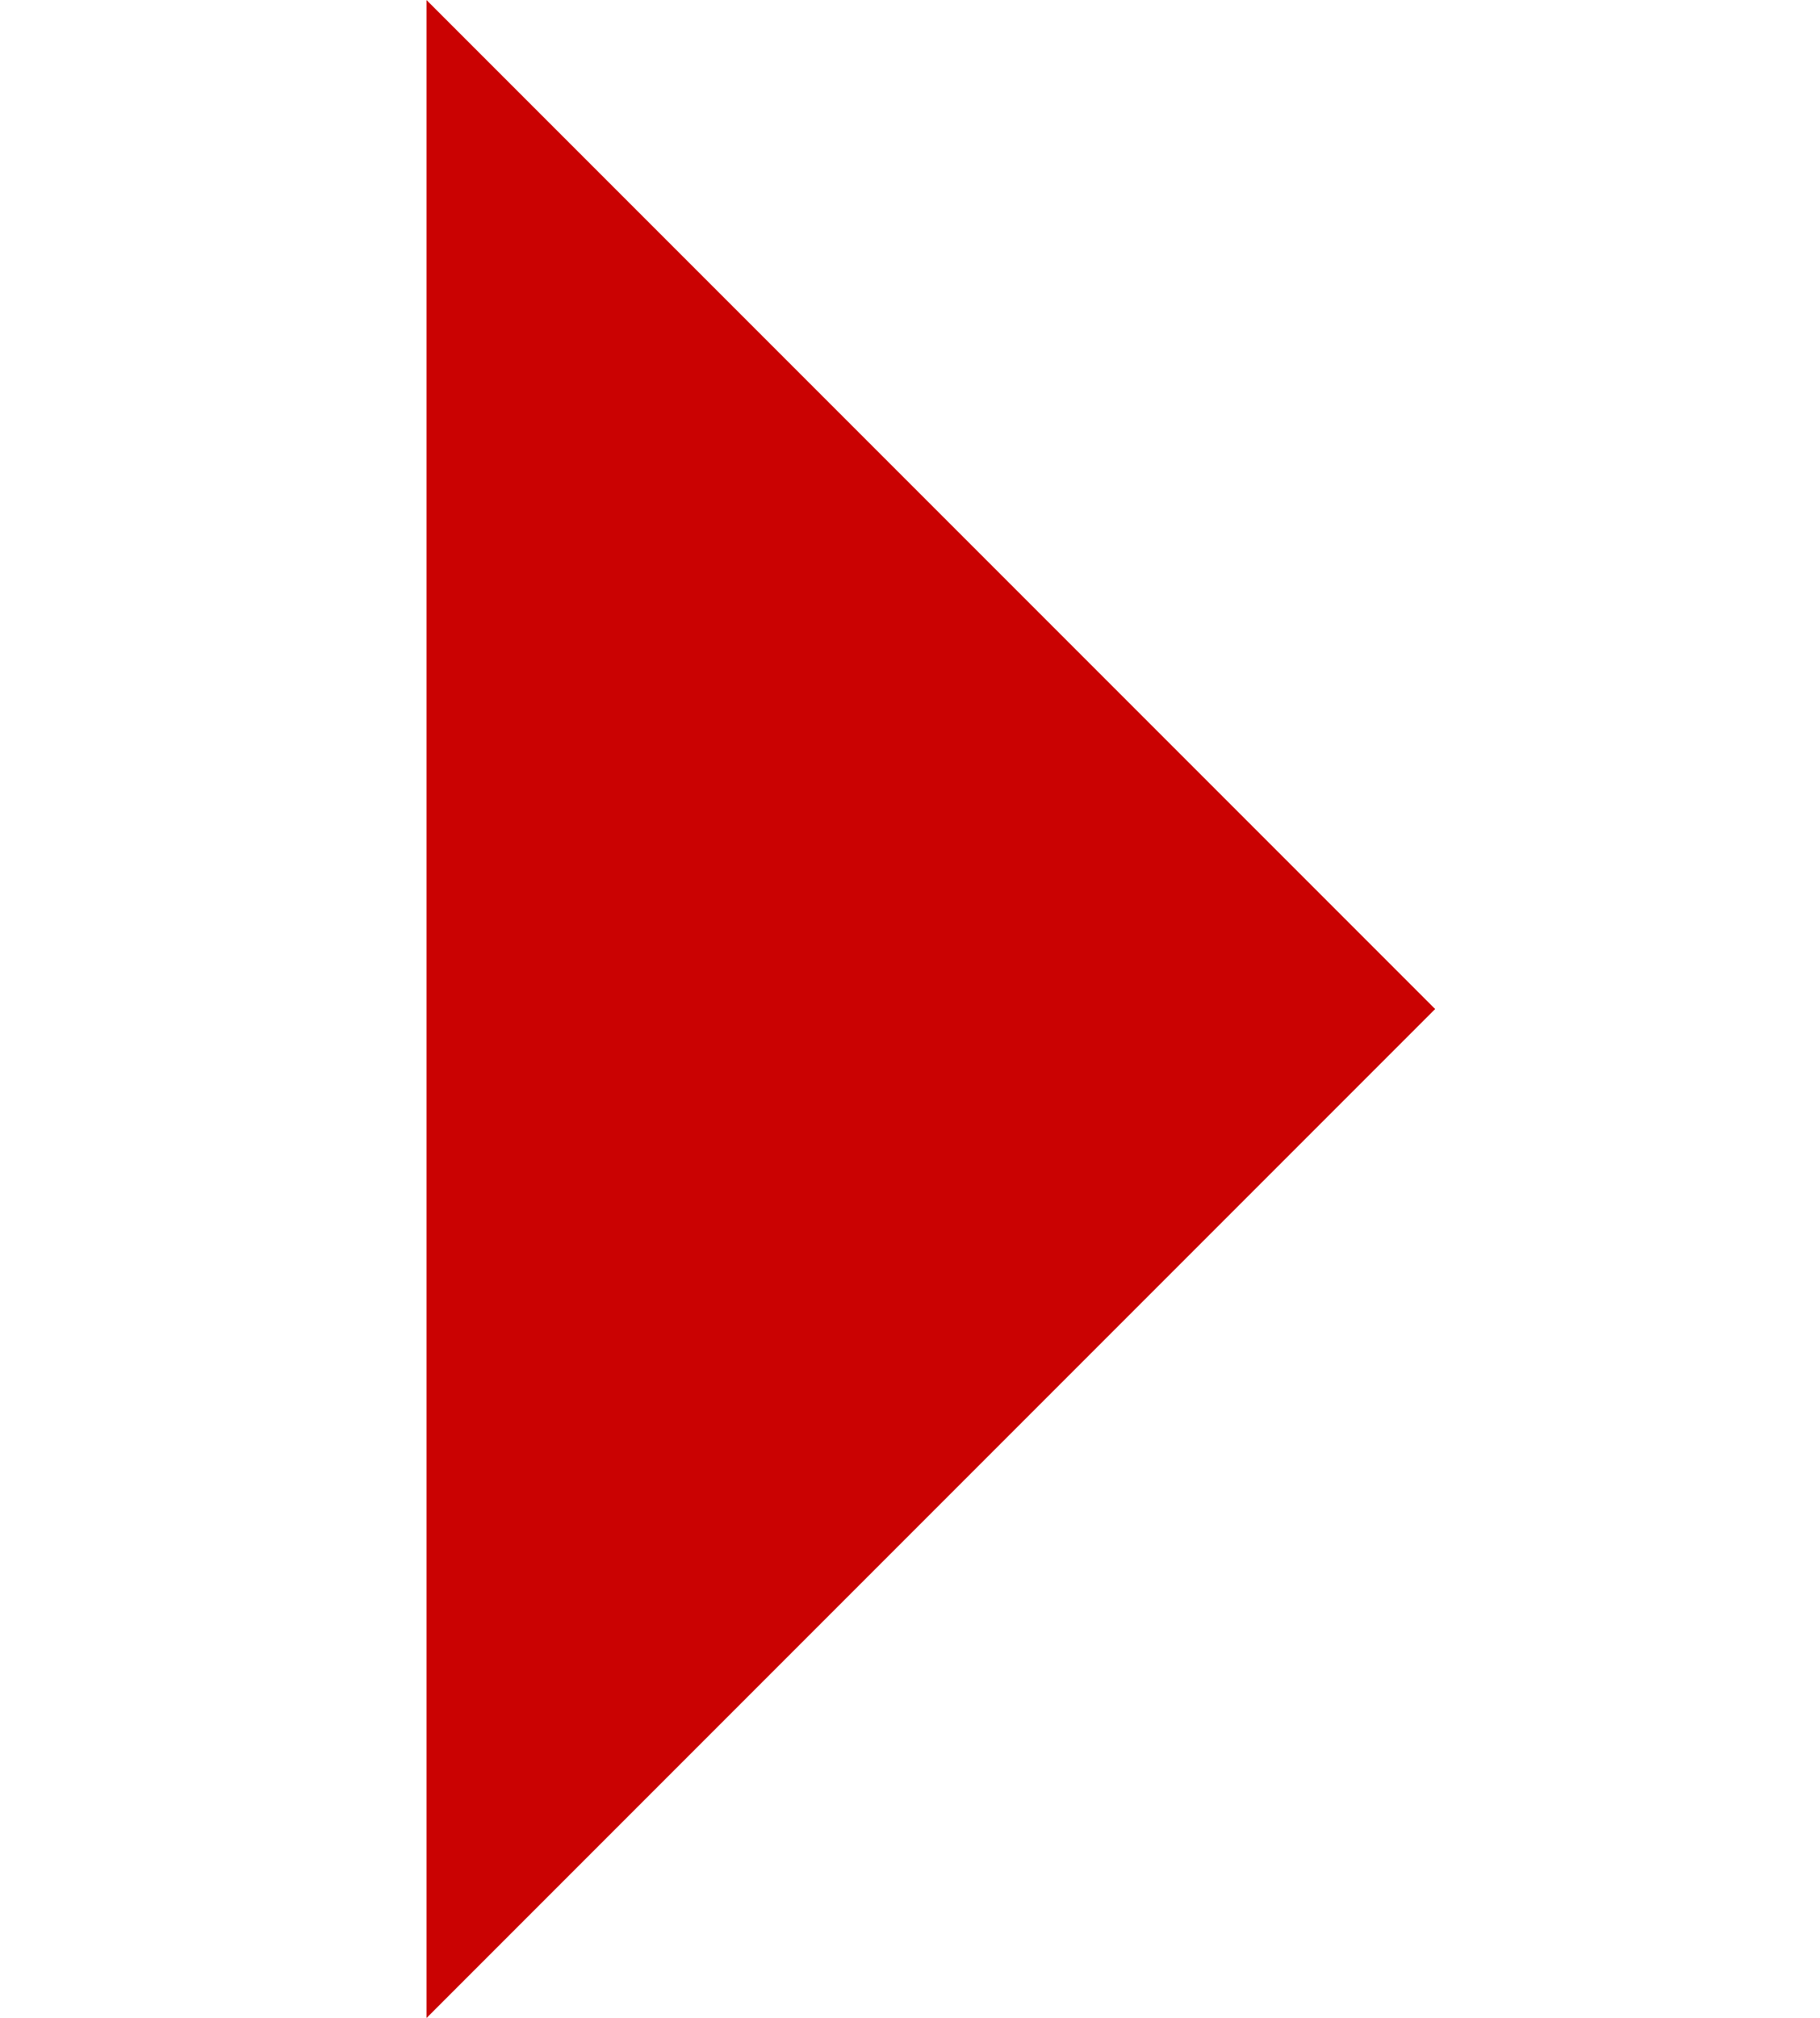 <?xml version="1.0" encoding="UTF-8" standalone="no"?>
<svg xmlns:xlink="http://www.w3.org/1999/xlink" height="92.0px" width="83.0px" xmlns="http://www.w3.org/2000/svg">
  <g transform="matrix(1.0, 0.0, 0.0, 1.0, 23.0, 46.0)">
    <use height="92.0" transform="matrix(1.0, 0.0, 0.0, 1.0, -3.55, -46.0)" width="46.0" xlink:href="#shape0"/>
  </g>
  <defs>
    <g id="shape0" transform="matrix(1.0, 0.0, 0.0, 1.0, 23.0, 46.0)">
      <path d="M-23.0 46.0 L-23.0 -46.0 23.0 0.0 -23.0 46.0" fill="#ca0202" fill-rule="evenodd" stroke="none"/>
    </g>
  </defs>
</svg>
